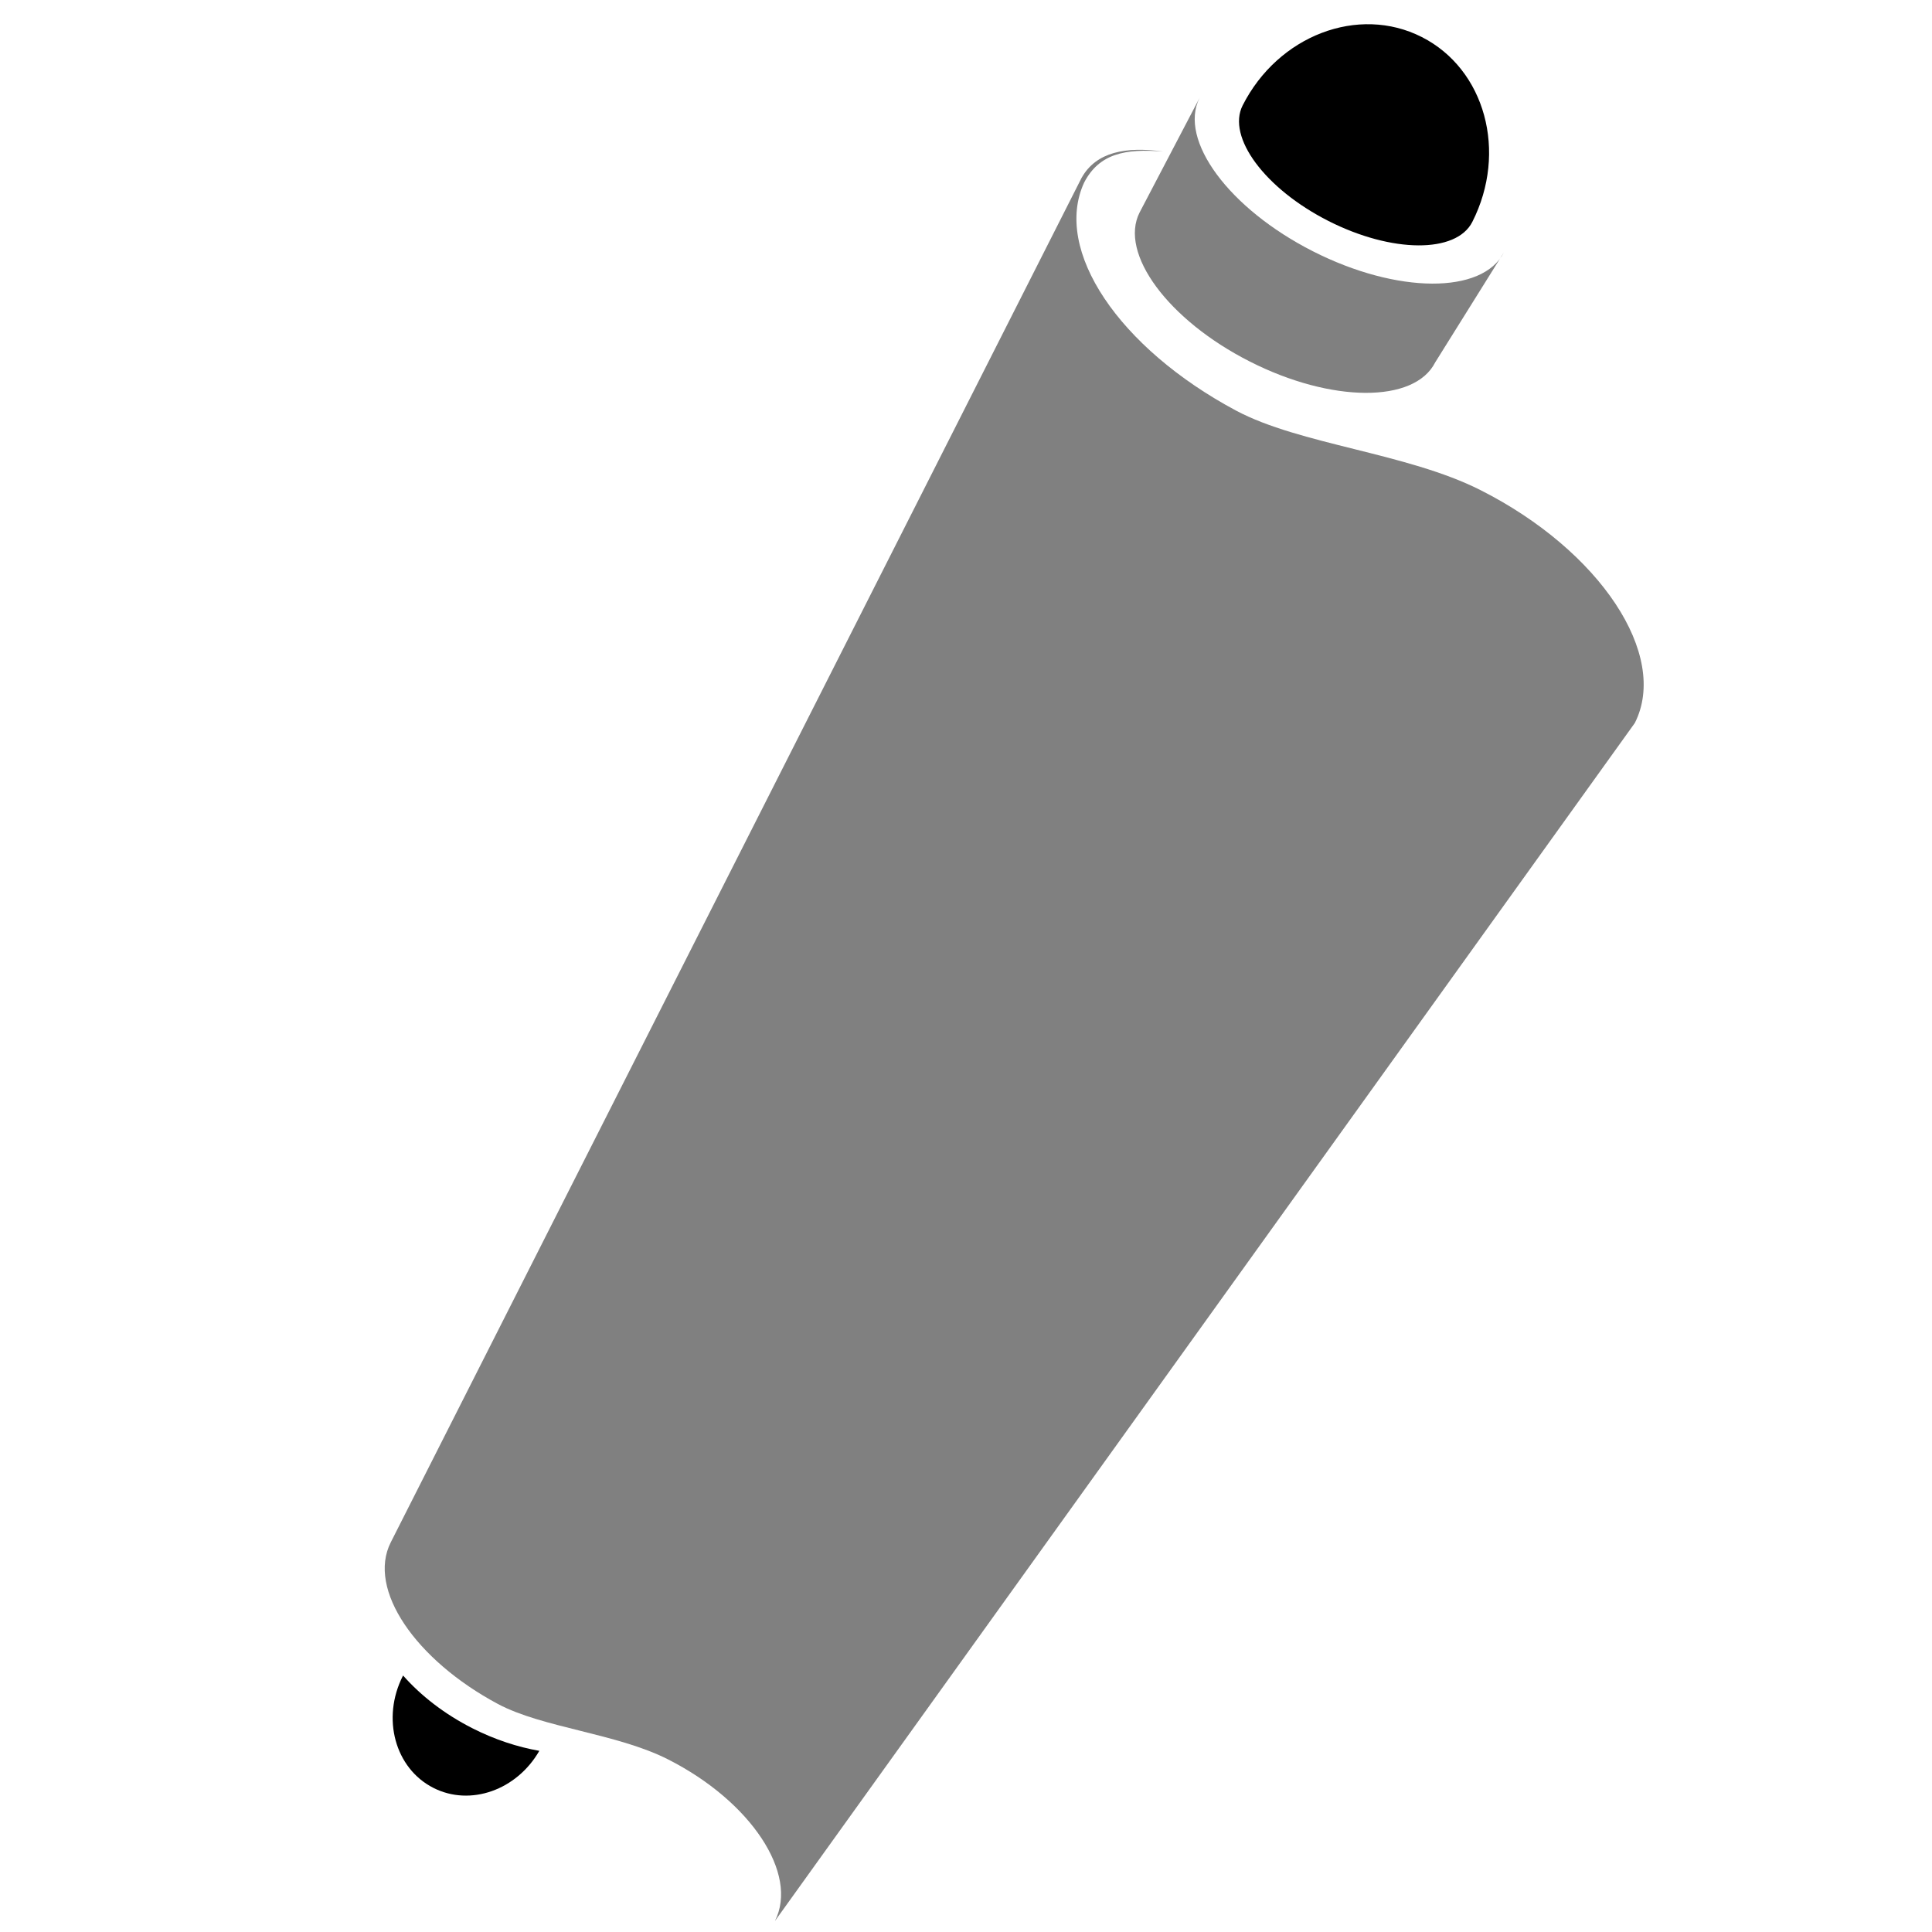 <?xml version="1.0" encoding="utf-8"?>
<!-- Generator: Adobe Illustrator 16.0.0, SVG Export Plug-In . SVG Version: 6.00 Build 0)  -->
<!DOCTYPE svg PUBLIC "-//W3C//DTD SVG 1.1//EN" "http://www.w3.org/Graphics/SVG/1.1/DTD/svg11.dtd">
<svg version="1.1" id="Layer_1" xmlns="http://www.w3.org/2000/svg" xmlns:xlink="http://www.w3.org/1999/xlink" x="0px" y="0px"
	 width="283.46px" height="283.46px" viewBox="0 0 283.46 283.46" enable-background="new 0 0 283.46 283.46" xml:space="preserve">
<path fill="--c-accent" d="M208.595,5.43c-9.304-4.722-21.067-0.229-26.275,10.035c-2.354,4.645,3.278,12.235,12.583,16.955
	c9.303,4.72,18.758,4.781,21.113,0.138C221.221,22.293,217.9,10.148,208.595,5.43z"/>
<g>
	<path fill="#808080" d="M220.658,37.014c-3.135,6.181-15.676,6.122-28.005-0.134c-12.333-6.255-19.785-16.336-16.652-22.52
		l-8.802,16.815c-3.042,6.004,4.194,15.795,16.173,21.87c11.973,6.075,24.148,6.134,27.194,0.129L220.658,37.014z"/>
</g>
<path fill="--c-accent" d="M69.317,253.571c-4.132-2.097-7.588-4.804-10.174-7.738c-0.013,0.024-0.031,0.044-0.043,0.068
	c-3.15,6.213-1.14,13.562,4.49,16.415c5.43,2.757,12.235,0.313,15.538-5.436C75.939,256.321,72.6,255.236,69.317,253.571z"/>
<ellipse transform="matrix(0.892 0.452 -0.452 0.892 55.049 -178.077)" fill="none" stroke="#000000" stroke-miterlimit="10" cx="399.865" cy="26.064" rx="20.146" ry="11.439"/>
<path fill="#808080" d="M217.233,71.916c-10.816-5.474-26.519-6.669-35.905-11.687c-17.136-9.161-26.873-23.516-22.252-33.47
	c2.199-4.212,5.998-4.979,11.576-4.526c-5.484-0.75-9.817,0.049-11.949,3.842v-0.01L57.338,226.278
	c-3.51,6.921,3.659,17.282,15.711,23.726c6.519,3.484,17.424,4.313,24.935,8.115c12.194,6.17,19.221,16.804,15.711,23.727
	l126.161-175.767C244.912,96.113,234.791,80.801,217.233,71.916z"/>
</svg>
